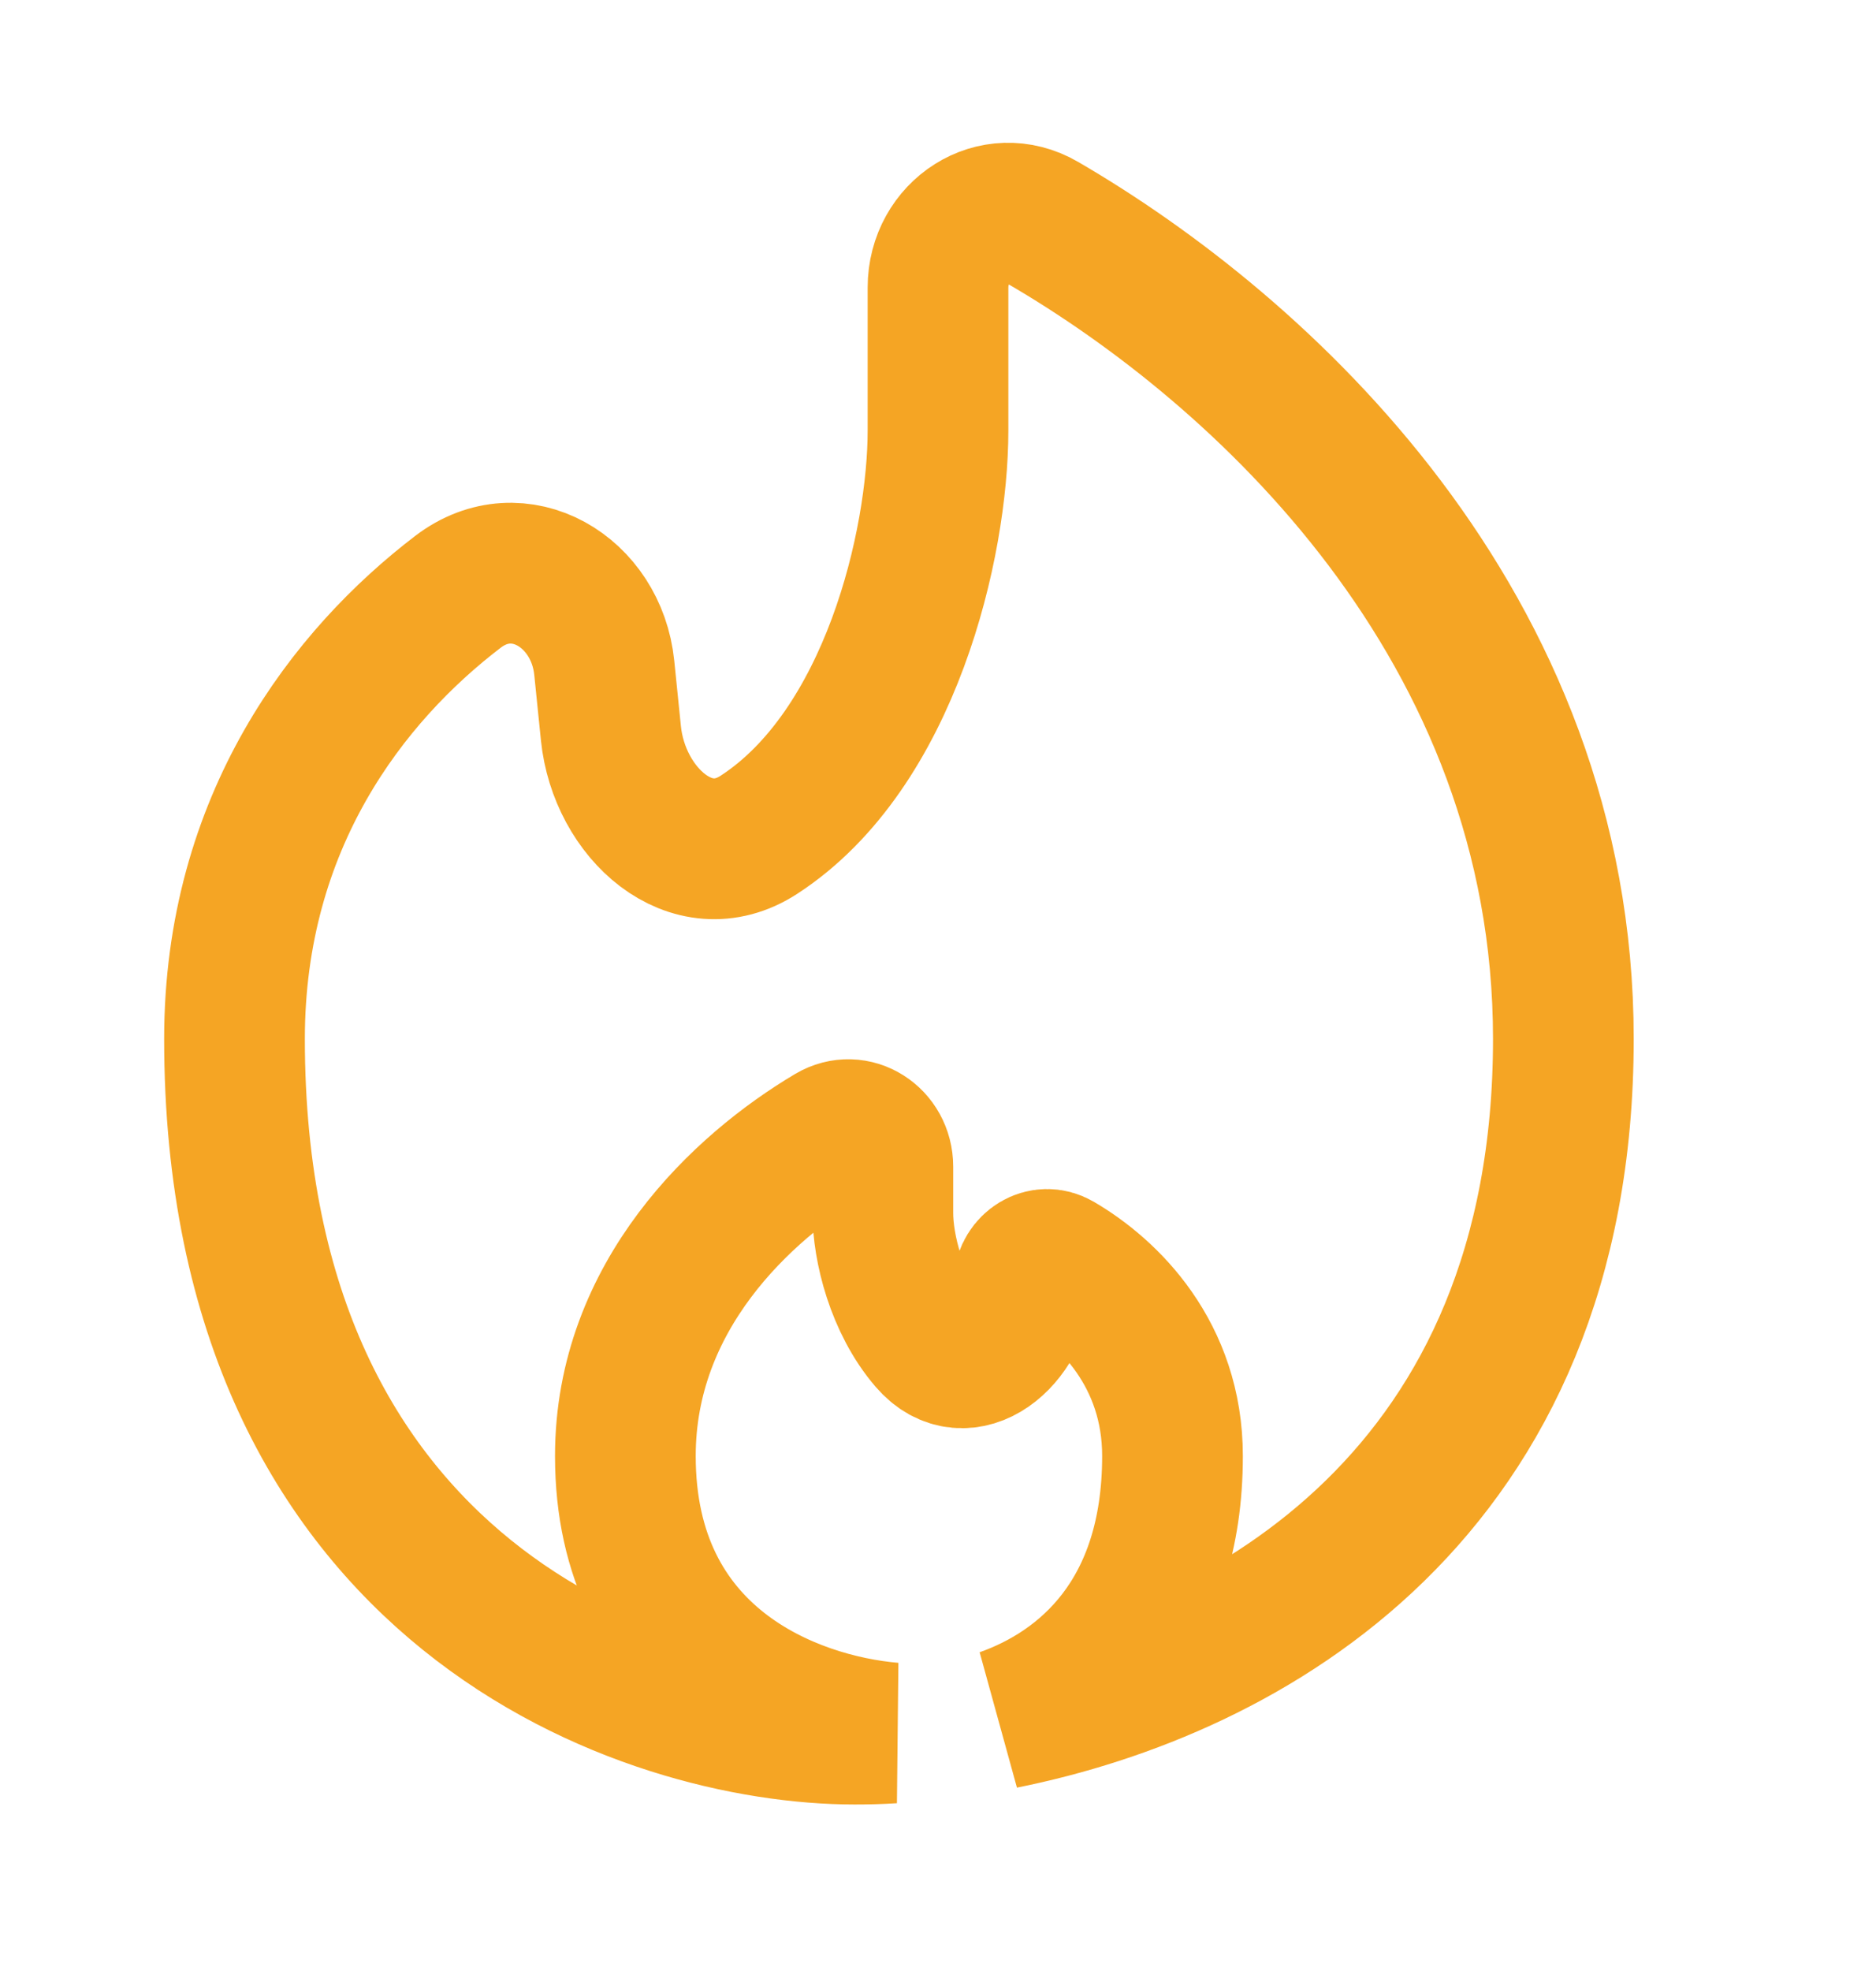 <svg width="20" height="21" viewBox="0 0 20 21" fill="none" xmlns="http://www.w3.org/2000/svg">
<path d="M10.694 18.311C13.299 17.788 16.667 15.915 16.667 11.069C16.667 6.659 13.439 3.723 11.118 2.374C10.603 2.074 10 2.468 10 3.064V4.587C10 5.789 9.495 7.982 8.091 8.894C7.374 9.36 6.6 8.663 6.513 7.813L6.442 7.115C6.359 6.303 5.532 5.81 4.883 6.305C3.718 7.194 2.5 8.751 2.5 11.069C2.5 16.995 6.907 18.476 9.111 18.476C9.239 18.476 9.374 18.473 9.514 18.464C8.426 18.371 6.667 17.696 6.667 15.513C6.667 13.805 7.913 12.65 8.859 12.088C9.114 11.937 9.412 12.133 9.412 12.43V12.921C9.412 13.296 9.557 13.884 9.903 14.286C10.294 14.741 10.869 14.264 10.915 13.666C10.93 13.477 11.12 13.357 11.283 13.452C11.818 13.764 12.5 14.432 12.5 15.513C12.5 17.22 11.559 18.005 10.694 18.311Z" stroke="#F5A524" stroke-width="1.5"/>
</svg>
